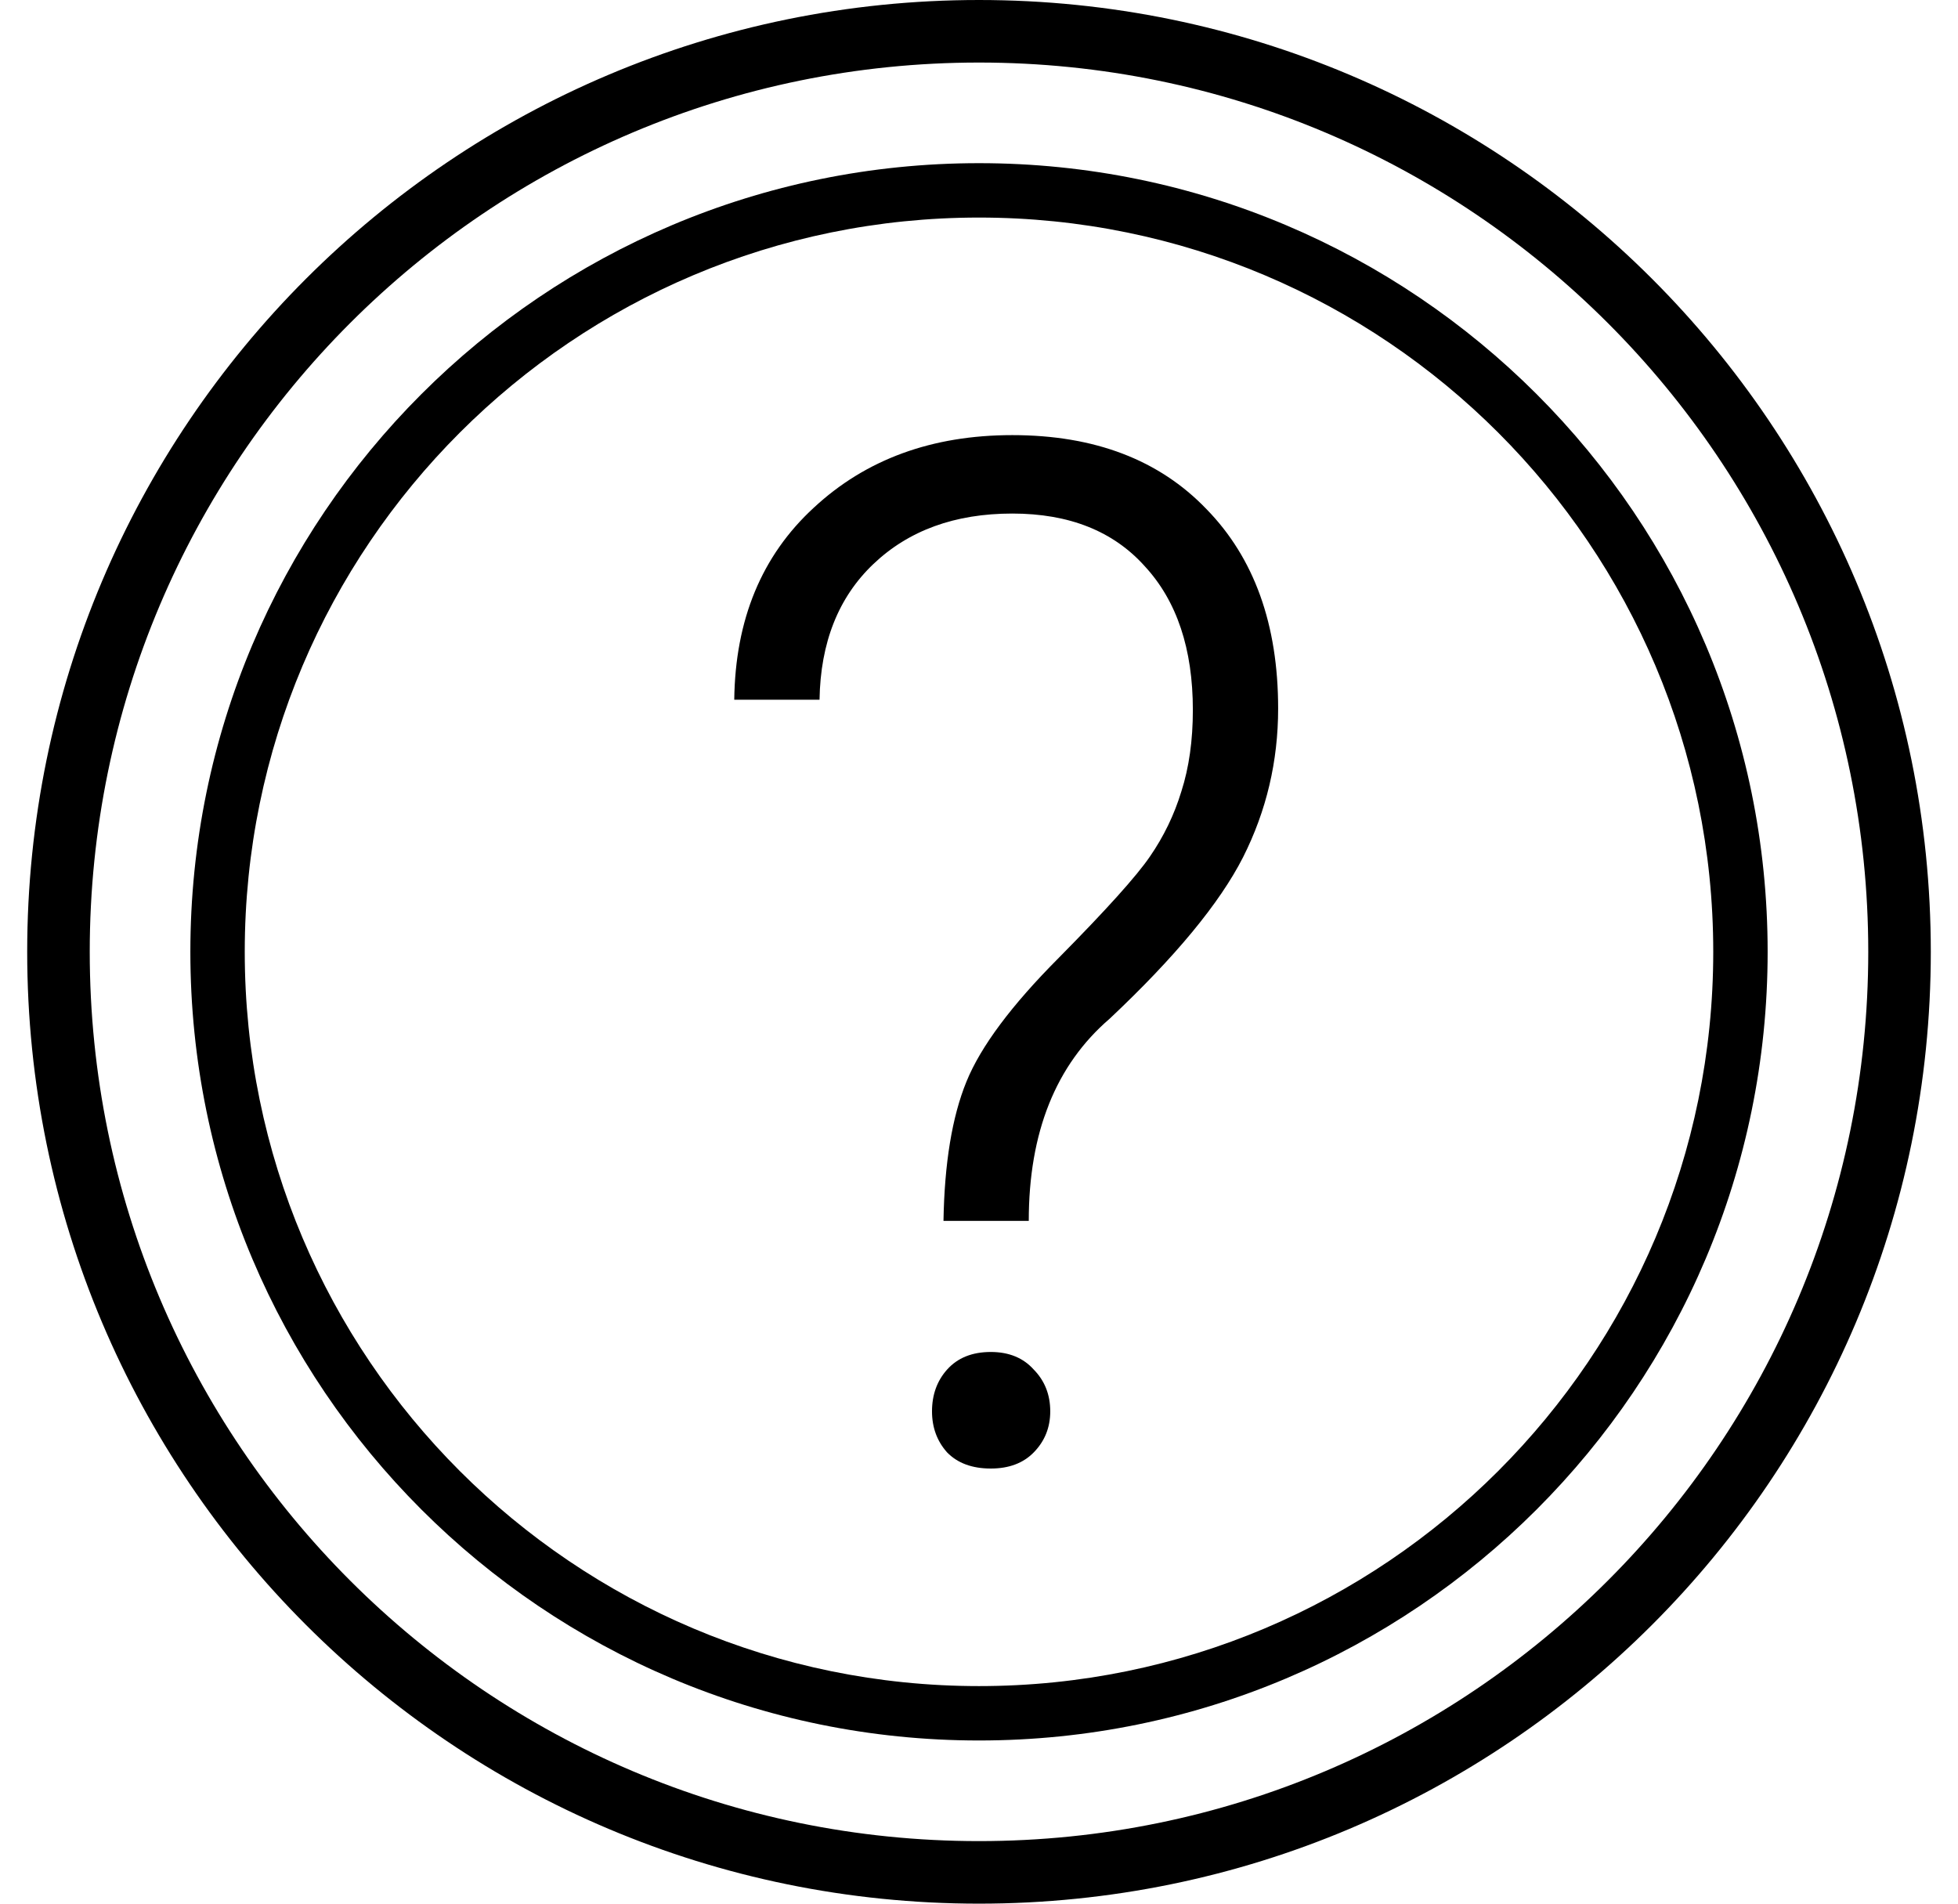 <svg width="36" height="35" viewBox="0 0 36 35" fill="inherit" stroke="none" xmlns="http://www.w3.org/2000/svg">
<path d="M17.769 19.887C17.505 20.534 17.365 21.387 17.347 22.447H18.915C18.915 20.821 19.411 19.581 20.404 18.728C21.607 17.596 22.424 16.607 22.854 15.763C23.285 14.909 23.5 13.997 23.5 13.027C23.5 11.482 23.061 10.26 22.183 9.361C21.313 8.454 20.123 8 18.612 8C17.136 8 15.92 8.445 14.963 9.334C14.005 10.215 13.518 11.392 13.5 12.865H15.068C15.085 11.814 15.415 10.983 16.056 10.372C16.706 9.752 17.558 9.442 18.612 9.442C19.657 9.442 20.47 9.765 21.049 10.412C21.638 11.05 21.932 11.931 21.932 13.054C21.932 13.611 21.862 14.11 21.721 14.55C21.59 14.981 21.396 15.381 21.142 15.749C20.896 16.109 20.338 16.729 19.468 17.609C18.599 18.481 18.032 19.24 17.769 19.887Z" fill="inherit" stroke="transparent"/>
<path d="M17.413 25.181C17.229 25.387 17.136 25.643 17.136 25.949C17.136 26.245 17.229 26.497 17.413 26.703C17.606 26.901 17.874 27 18.217 27C18.55 27 18.814 26.901 19.007 26.703C19.209 26.497 19.31 26.245 19.31 25.949C19.31 25.643 19.209 25.387 19.007 25.181C18.814 24.965 18.55 24.857 18.217 24.857C17.874 24.857 17.606 24.965 17.413 25.181Z" fill="inherit" stroke="transparent"/>
<path fill-rule="evenodd" clip-rule="evenodd" d="M32.5 17.5C32.5 25.508 26.008 32 18 32C9.992 32 3.5 25.508 3.5 17.5C3.5 9.492 9.992 3 18 3C26.008 3 32.5 9.492 32.5 17.5ZM31.5 17.5C31.5 24.956 25.456 31 18 31C10.544 31 4.5 24.956 4.5 17.5C4.5 10.044 10.544 4 18 4C25.456 4 31.5 10.044 31.5 17.5Z" fill="inherit" stroke="transparent"/>
<path fill-rule="evenodd" clip-rule="evenodd" d="M18 35C27.665 35 35.5 27.165 35.5 17.5C35.5 7.835 27.665 0 18 0C8.335 0 0.5 7.835 0.5 17.5C0.5 27.165 8.335 35 18 35ZM18 33.85C27.03 33.85 34.35 26.53 34.35 17.5C34.35 8.47 27.03 1.15 18 1.15C8.97 1.15 1.65 8.47 1.65 17.5C1.65 26.53 8.97 33.85 18 33.85Z" fill="inherit" stroke="transparent"/>
</svg>
